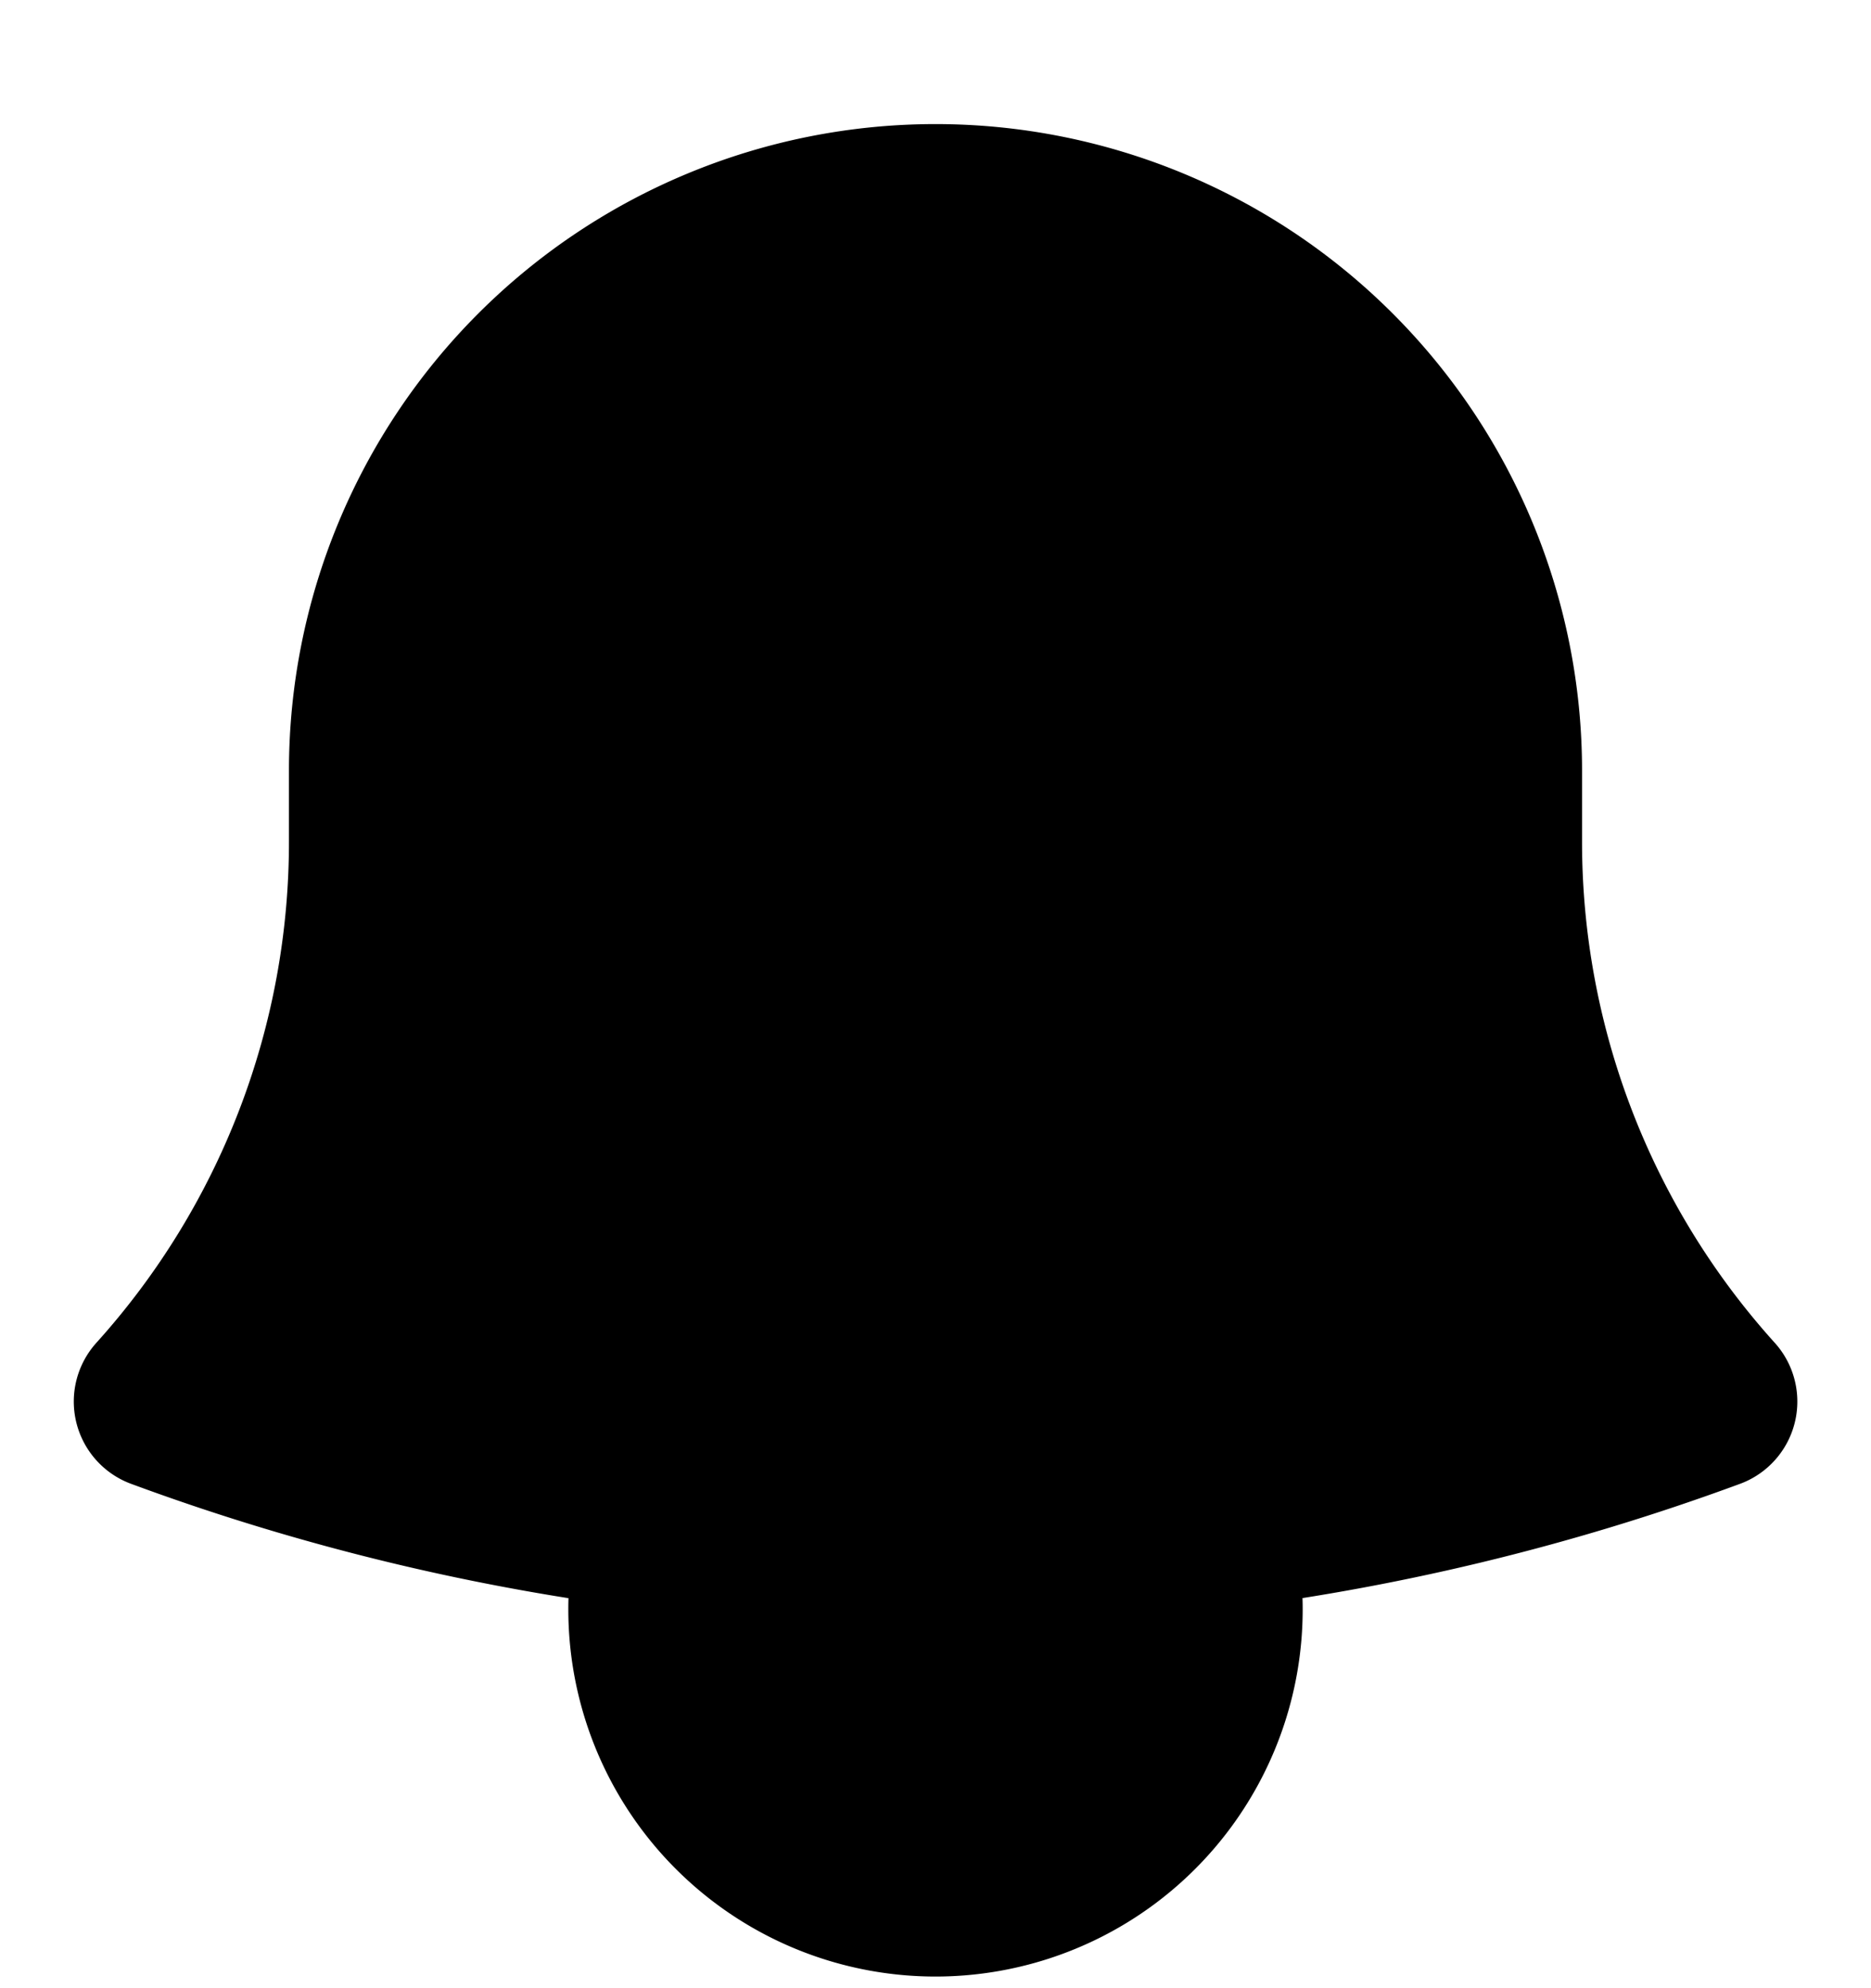 <svg viewBox="0 0 16 17">
  <g clip-path="url(#a)">
    <path stroke="currentColor" stroke-linecap="round" stroke-linejoin="round" stroke-width="1.5" d="M10.275 13.027a18.998 18.998 0 0 0 4.345-1.043 7.142 7.142 0 0 1-1.841-4.797V6.59a4.779 4.779 0 0 0-9.558 0v.598a7.142 7.142 0 0 1-1.84 4.796c1.38.51 2.835.865 4.344 1.044m4.55 0a19.317 19.317 0 0 1-4.55 0m4.55 0a2.39 2.39 0 1 1-4.55 0"/>
  </g>
  <defs>
    <clipPath id="a">
      <path d="M0 0h16v16H0z" transform="translate(0 .98)"/>
    </clipPath>
  </defs>
</svg>
